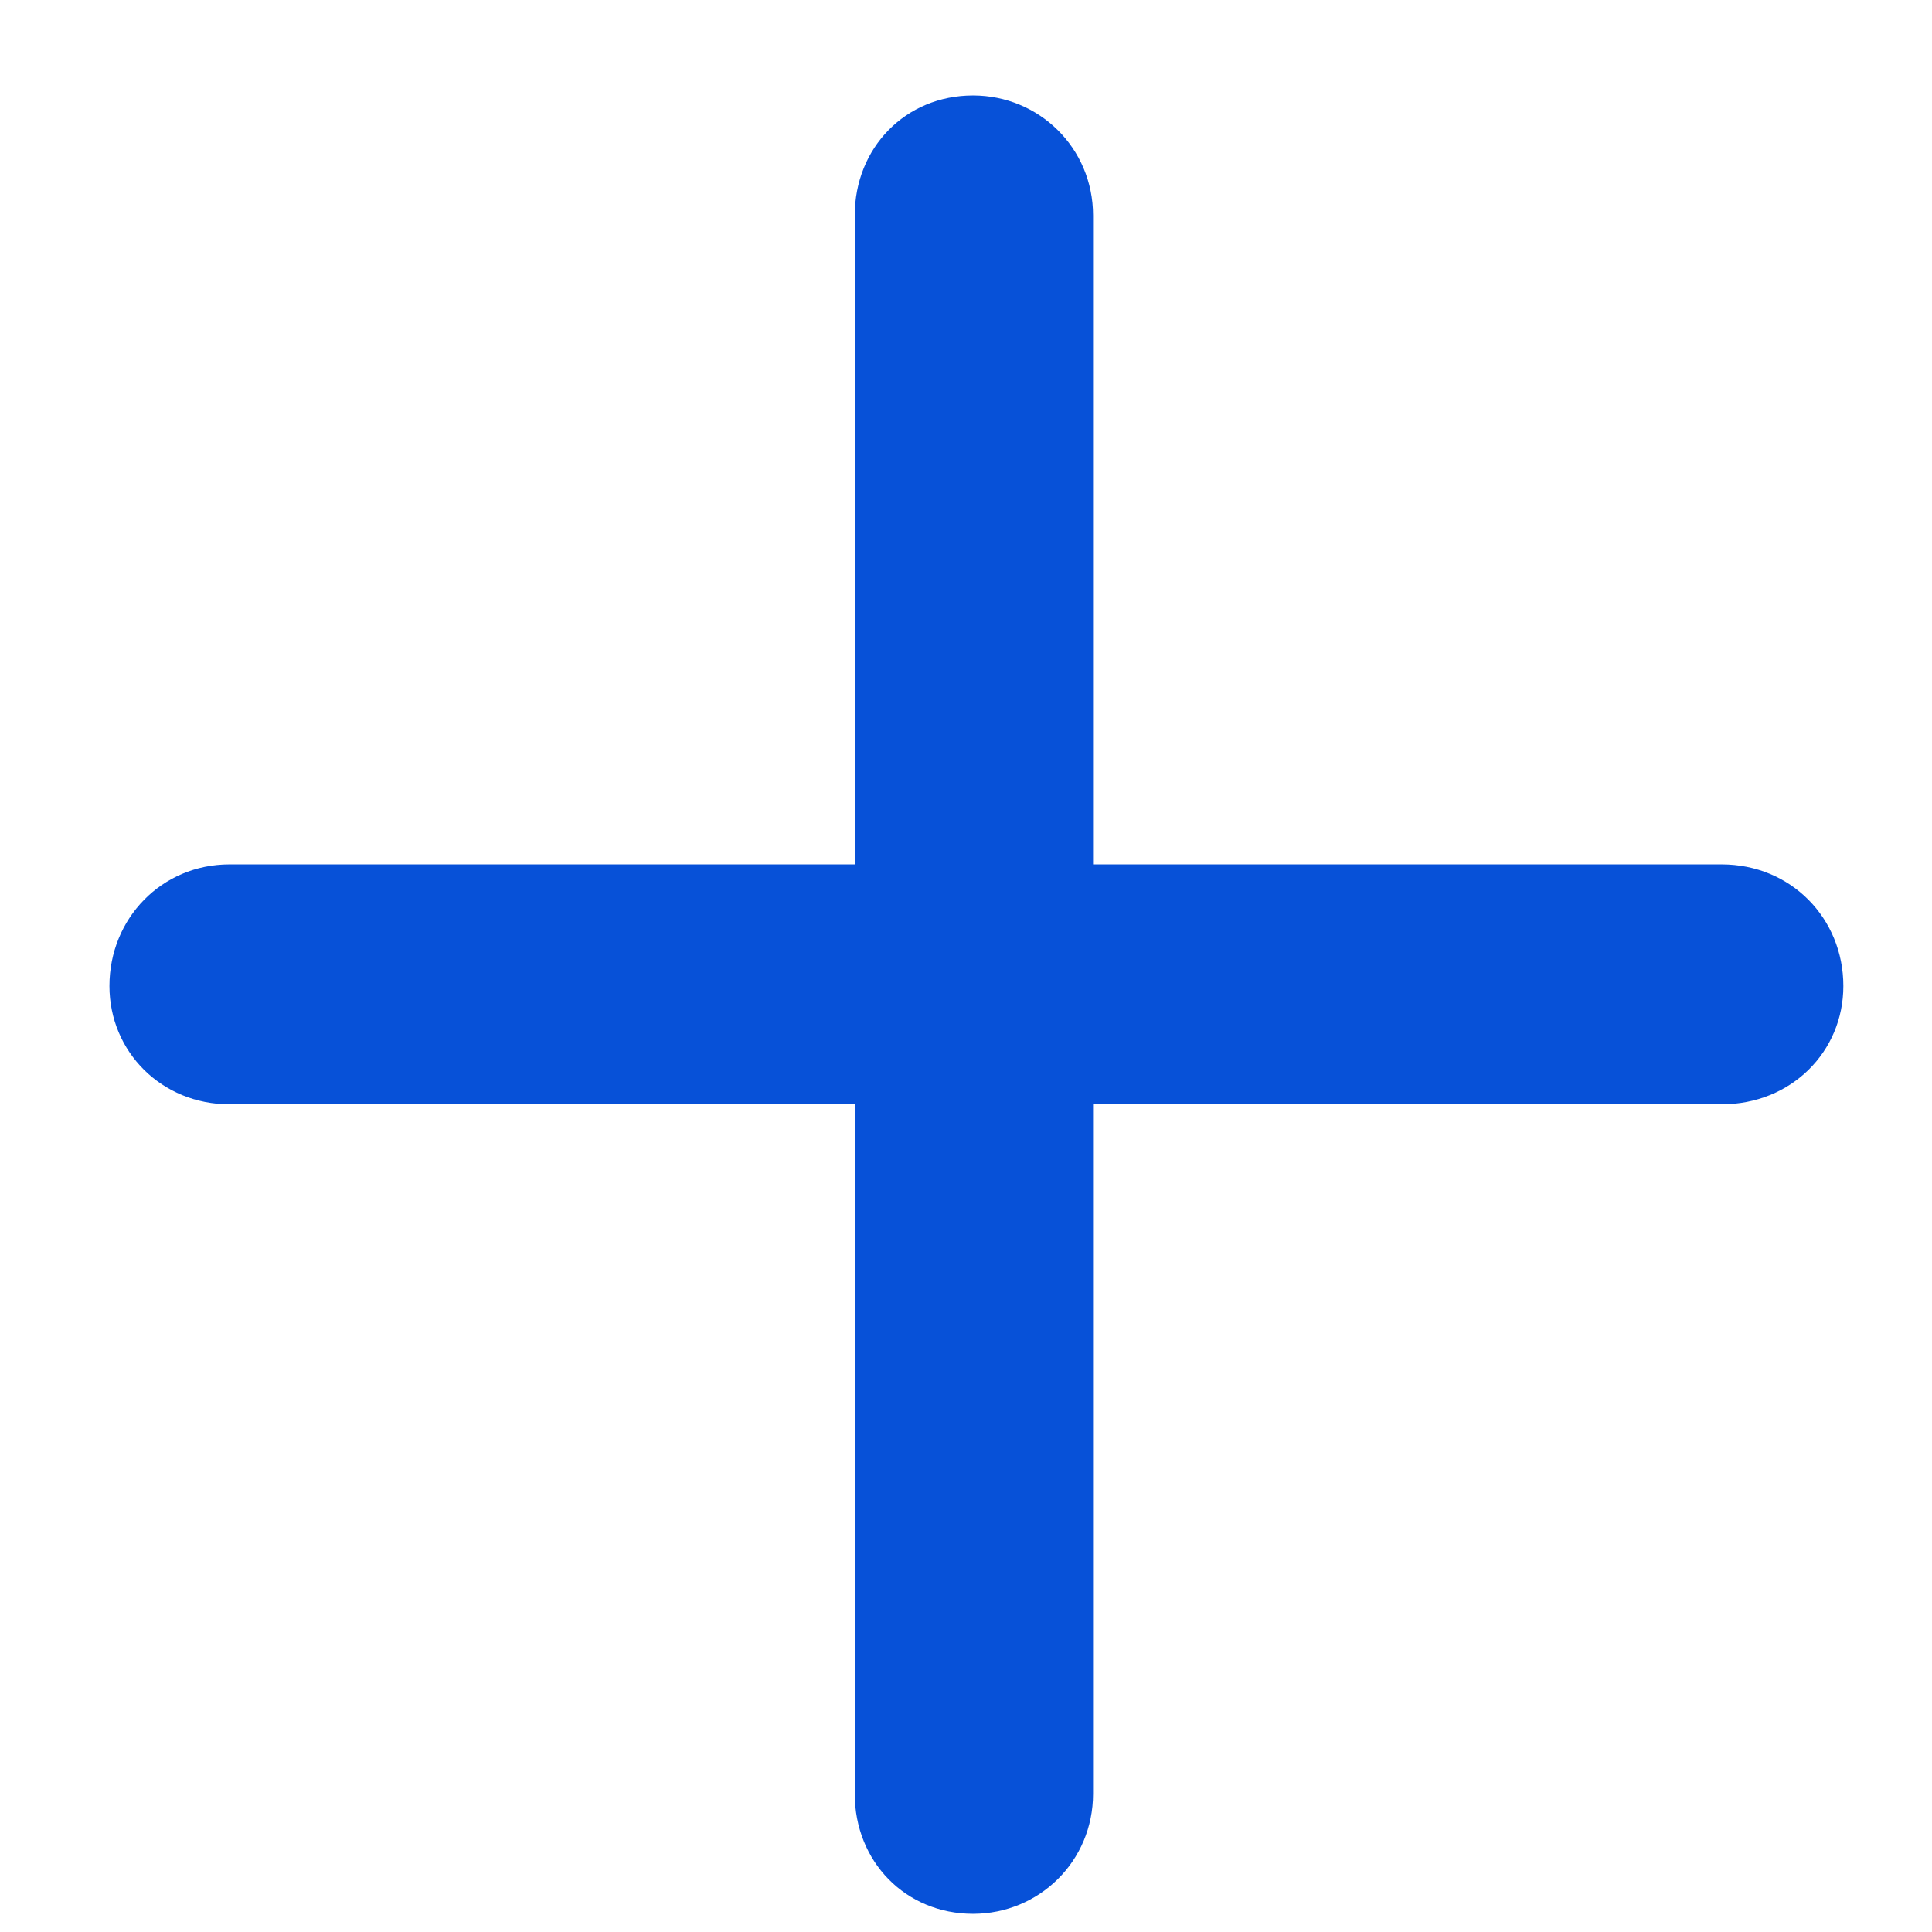 <svg width="17" height="17" viewBox="0 0 17 17" fill="none" xmlns="http://www.w3.org/2000/svg">
<path d="M9.618 15.784C9.618 16.379 9.142 16.84 8.562 16.84C7.967 16.84 7.521 16.379 7.521 15.784V9.717H2.019C1.424 9.717 0.963 9.256 0.963 8.676C0.963 8.081 1.424 7.606 2.019 7.606H7.521V1.896C7.521 1.301 7.967 0.84 8.562 0.84C9.142 0.84 9.618 1.301 9.618 1.896V7.606H15.149C15.759 7.606 16.22 8.081 16.22 8.676C16.22 9.256 15.759 9.717 15.149 9.717H9.618V15.784Z" fill="#0751D8"/>
</svg>
